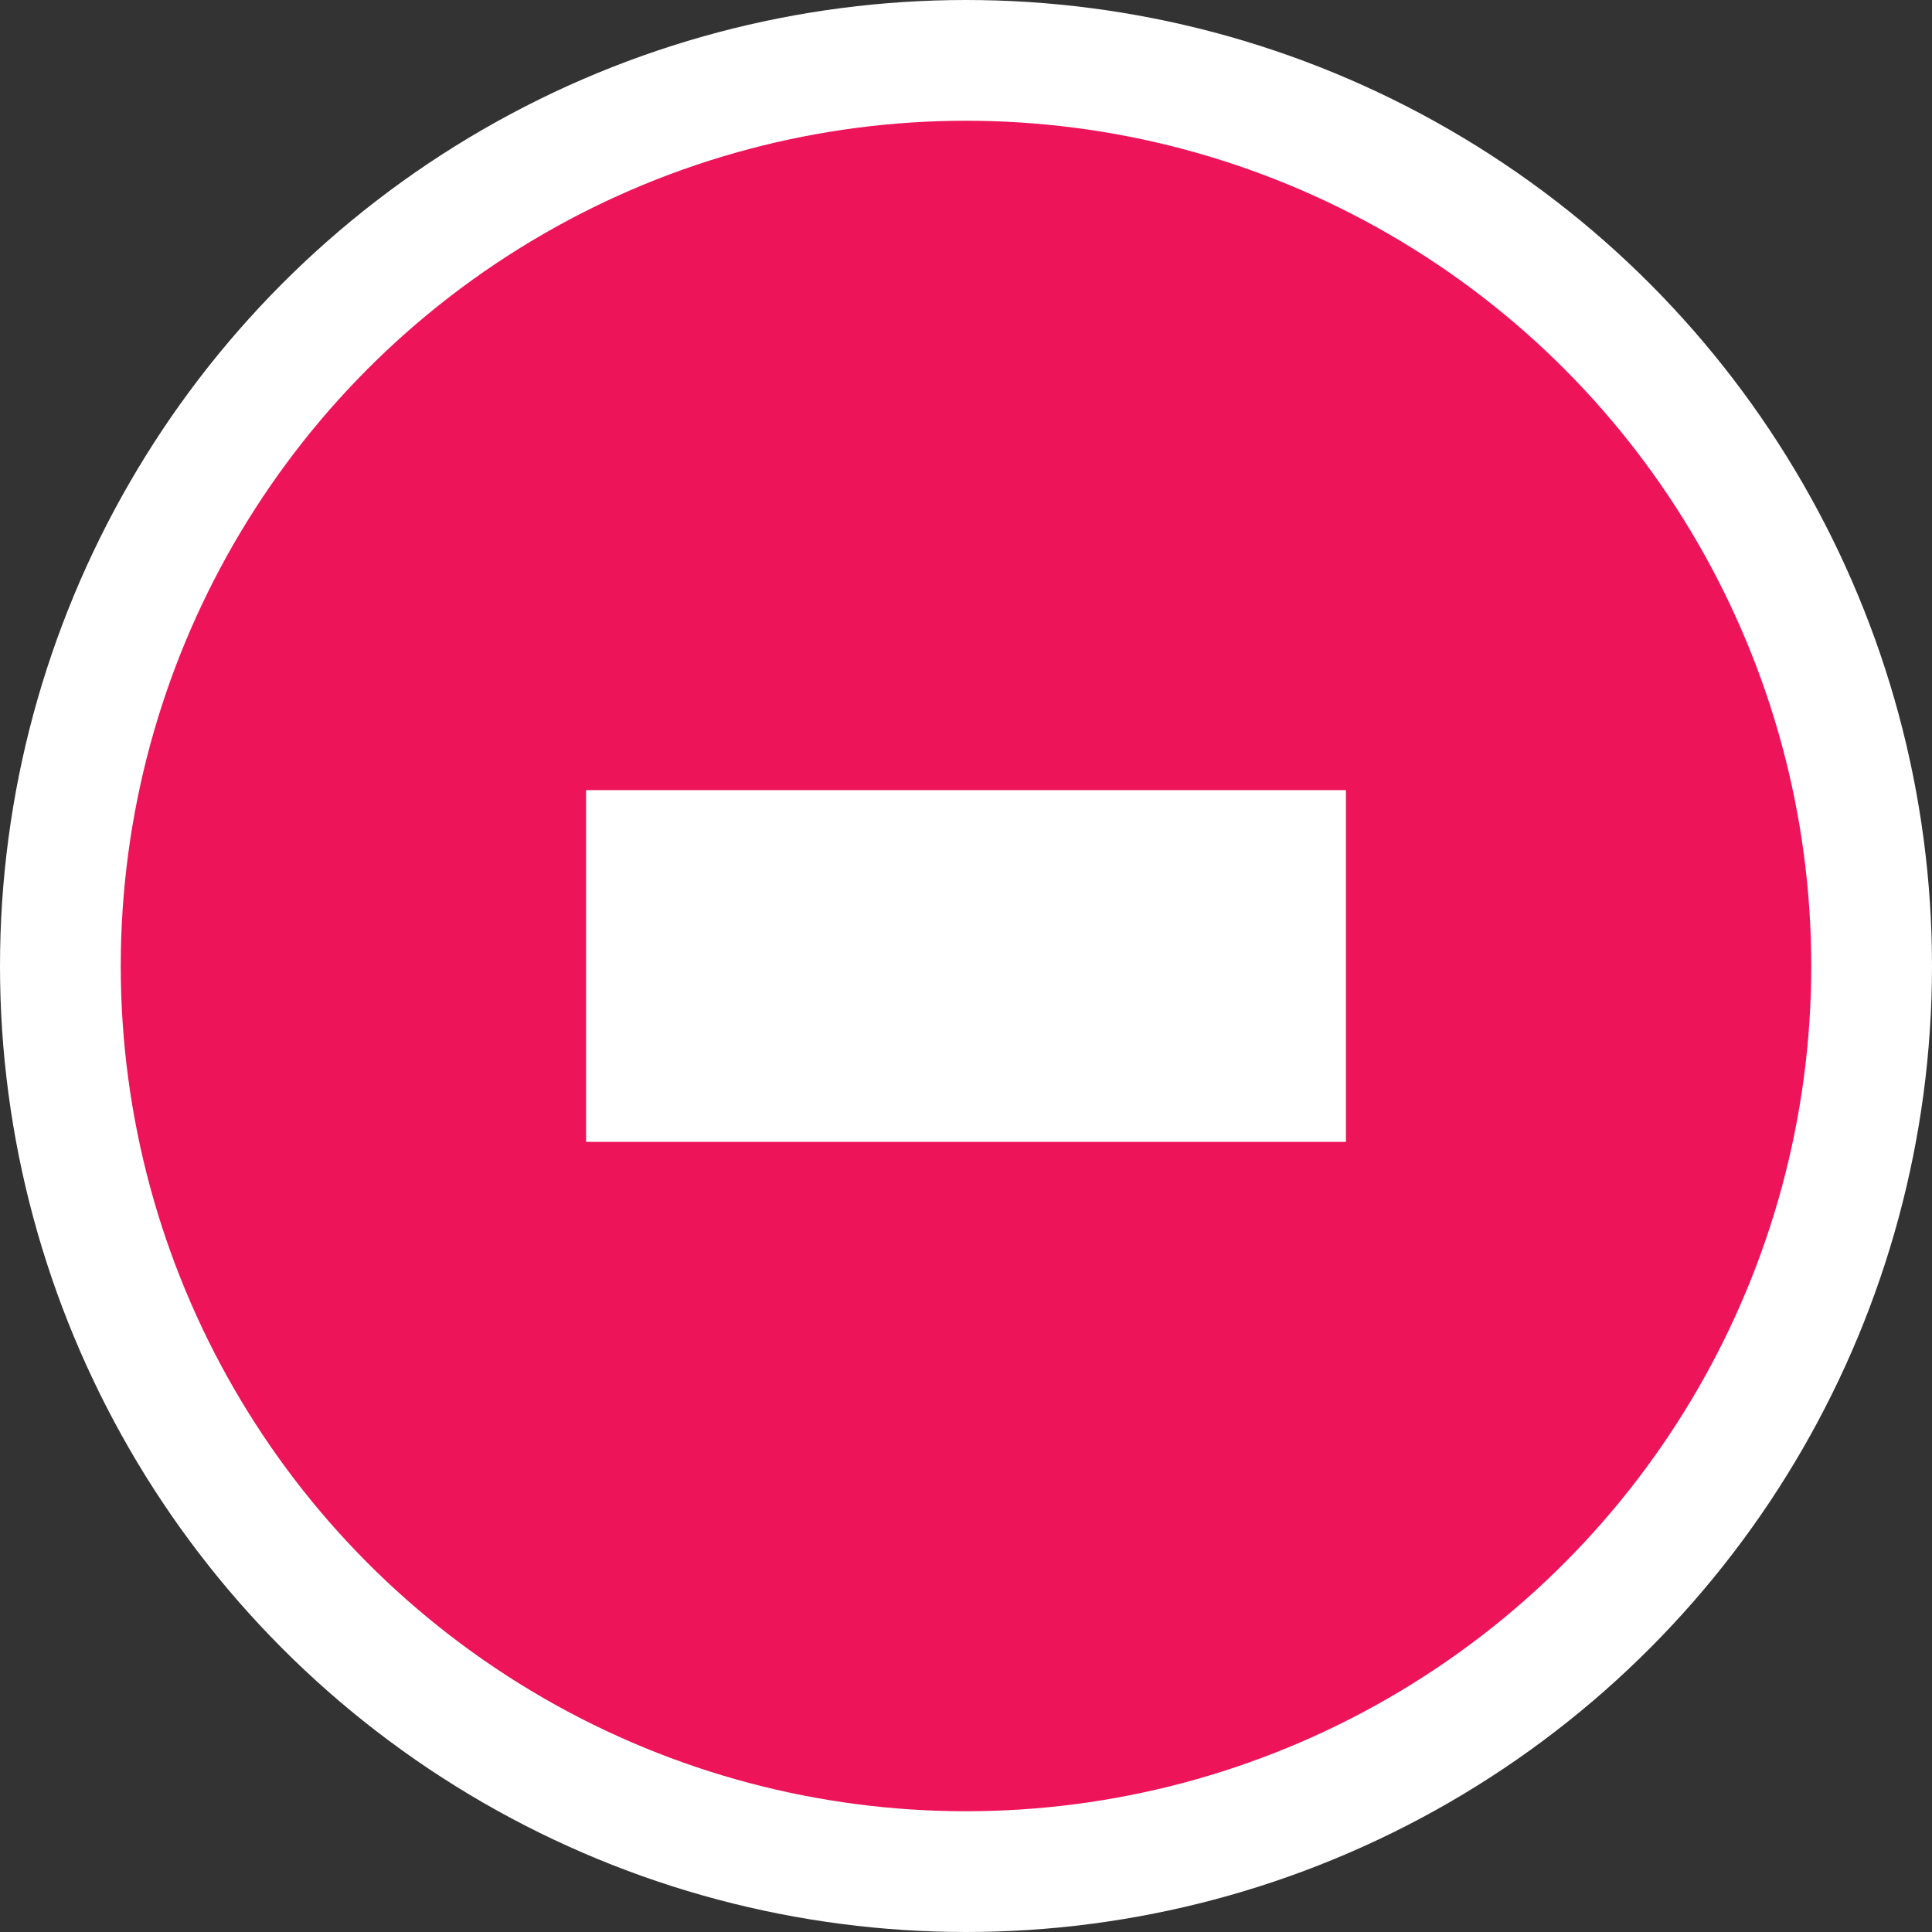 <svg id="Layer_1" data-name="Layer 1" xmlns="http://www.w3.org/2000/svg" viewBox="0 0 320 320"><rect x="0" y="0" width="320" height="320" fill="#333333" stroke="none"/><defs><style>.cls-1{fill:#ed1459;stroke:#fff;stroke-miterlimit:10;stroke-width:20px;}.cls-2{fill:#fff;}</style></defs><title>neg</title><circle class="cls-1" cx="160" cy="160" r="150"/><path class="cls-2" d="M97.07,130.87H222.93v58.26H97.07Z"/></svg>